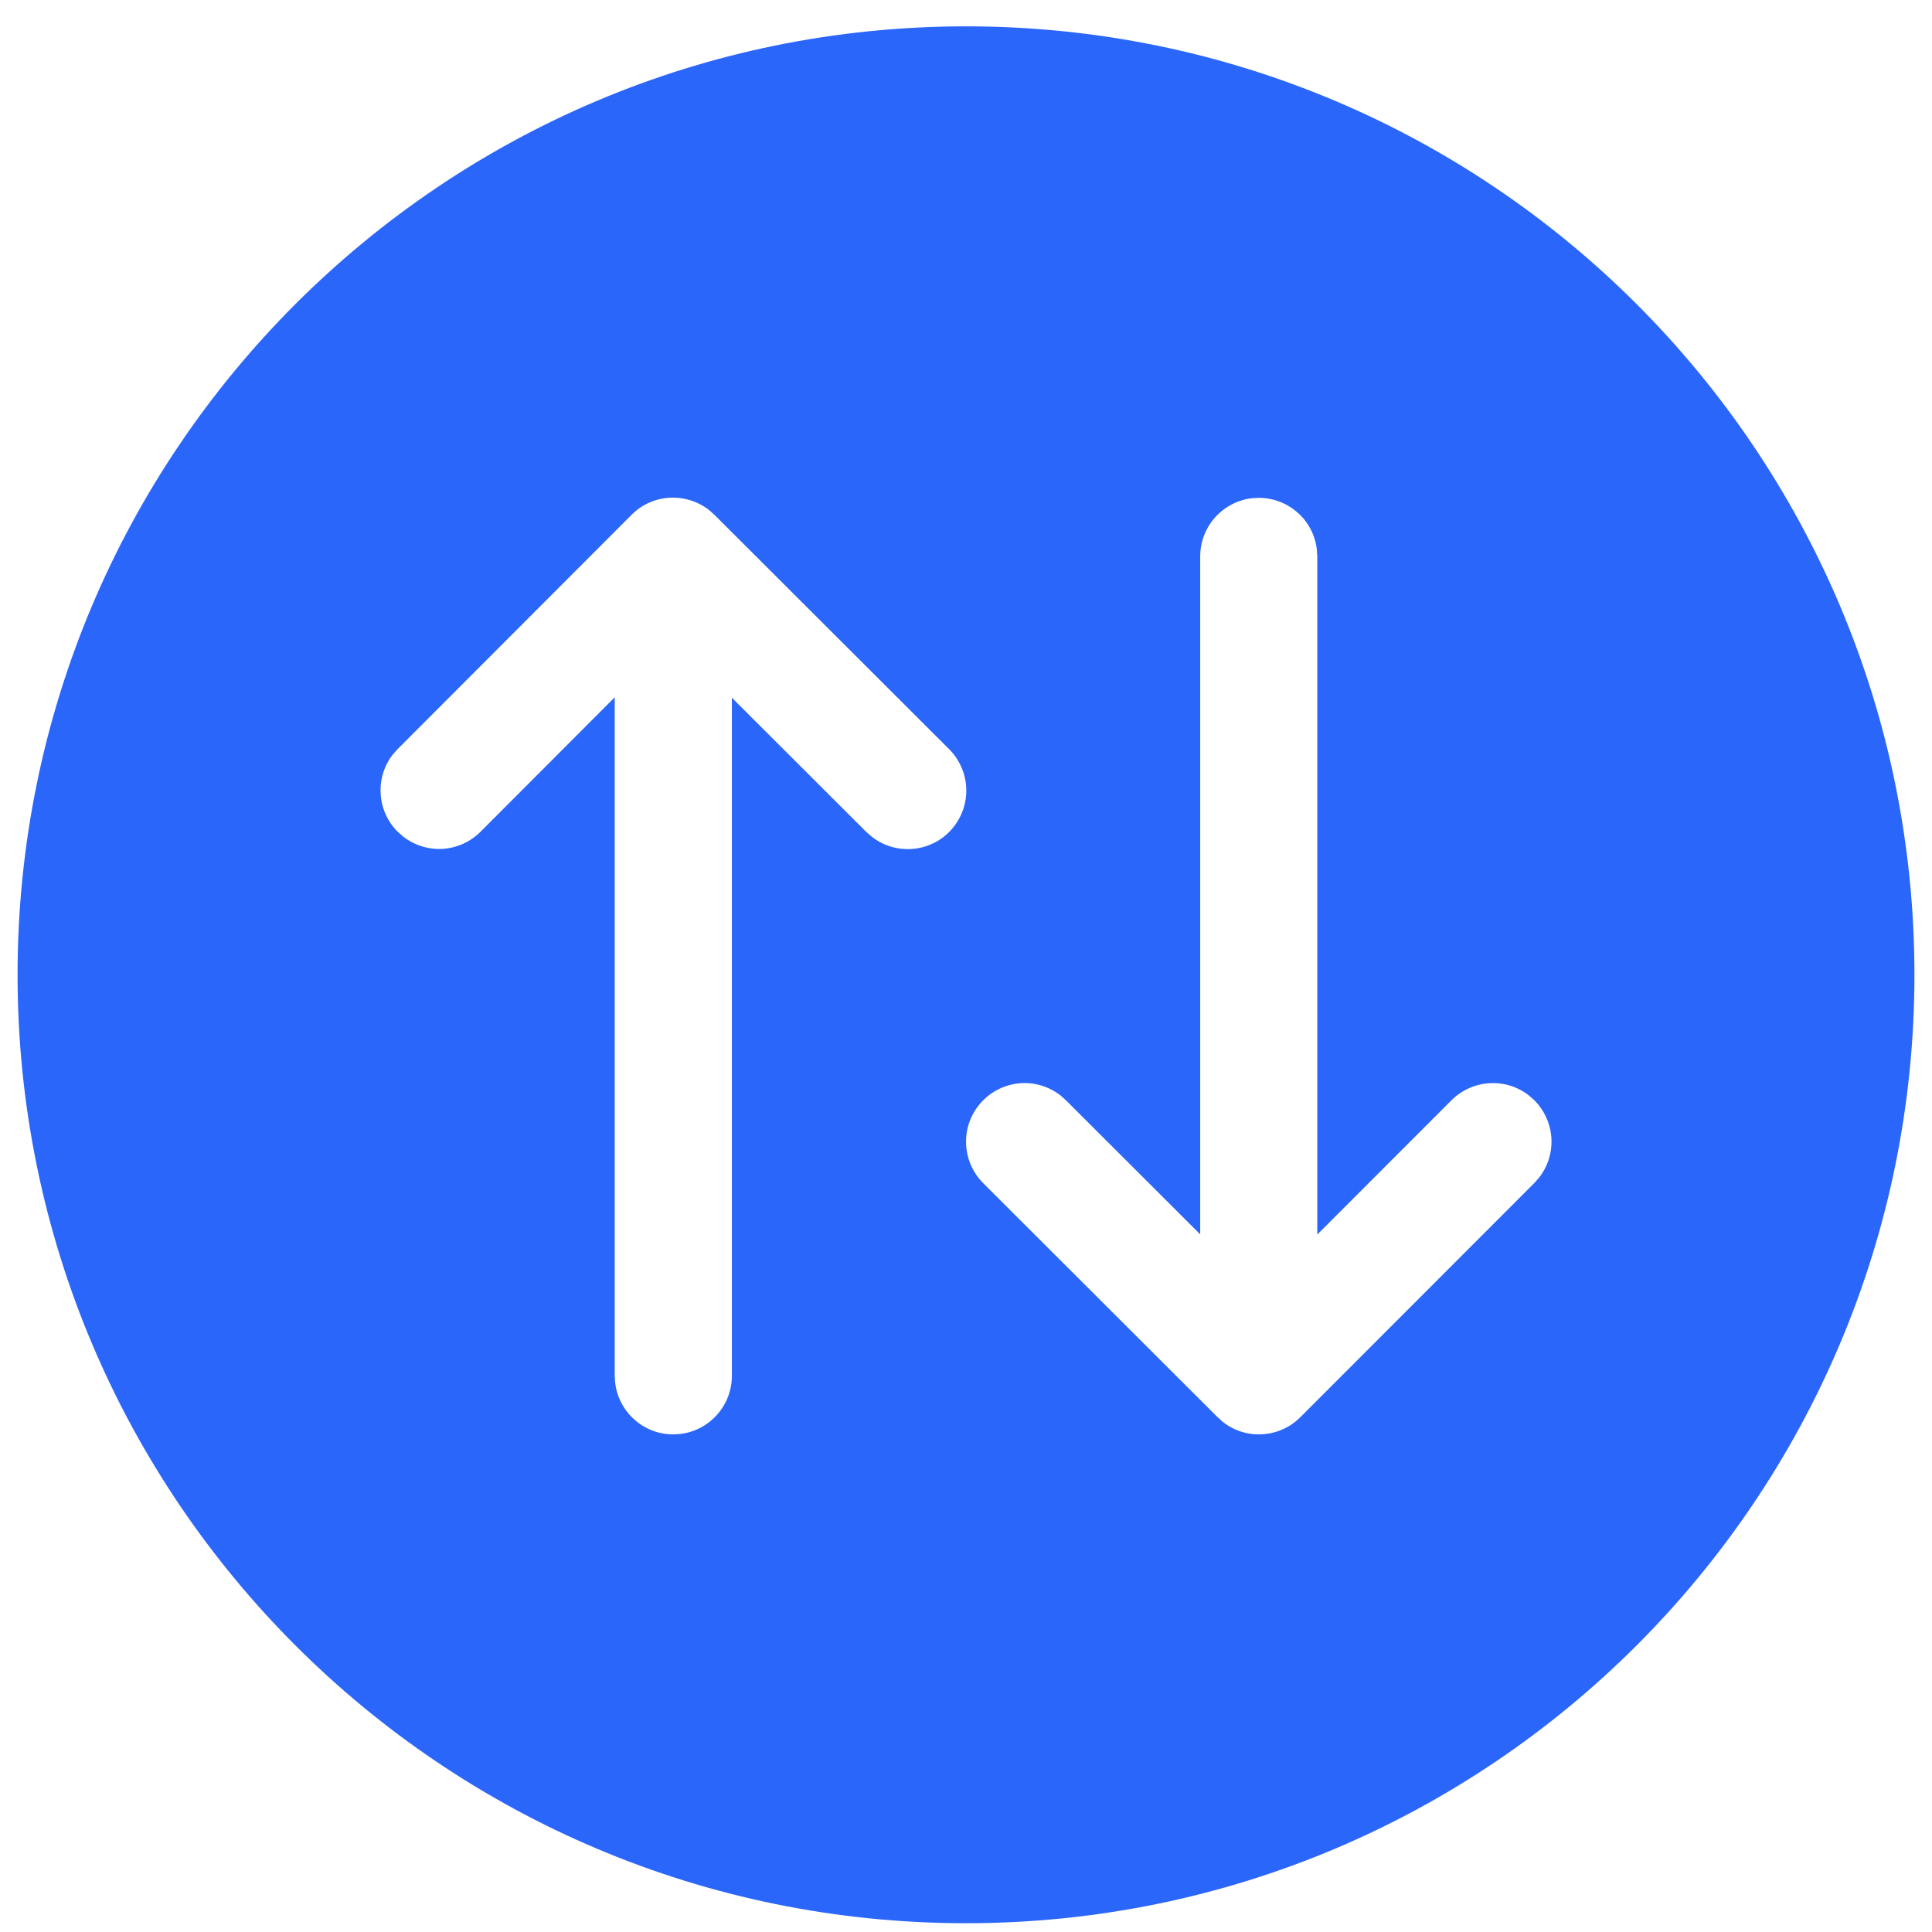 <svg width="22" height="22" viewBox="0 0 22 22" fill="none" xmlns="http://www.w3.org/2000/svg">
<path fill-rule="evenodd" clip-rule="evenodd" d="M11 21.9C16.965 21.9 21.8 17.064 21.8 11.1C21.8 5.135 16.965 0.3 11 0.3C5.036 0.3 0.2 5.135 0.2 11.1C0.2 17.064 5.036 21.9 11 21.9ZM4.529 8.529L7.192 5.862H7.192C7.306 5.747 7.459 5.678 7.621 5.668C7.783 5.658 7.943 5.707 8.072 5.806L8.134 5.861L10.805 8.528C10.926 8.648 10.997 8.809 11.003 8.979C11.009 9.149 10.949 9.315 10.837 9.443C10.725 9.571 10.568 9.651 10.398 9.666C10.229 9.682 10.059 9.632 9.926 9.527L9.862 9.471L8.334 7.945V15.667C8.334 15.83 8.274 15.988 8.165 16.11C8.057 16.232 7.907 16.31 7.745 16.329L7.667 16.334C7.503 16.334 7.346 16.274 7.224 16.165C7.102 16.057 7.024 15.907 7.005 15.745L7 15.667V7.94L5.472 9.471C5.357 9.586 5.205 9.655 5.043 9.666C4.881 9.676 4.721 9.627 4.592 9.527L4.529 9.472C4.414 9.357 4.345 9.205 4.335 9.043C4.324 8.881 4.373 8.72 4.473 8.592L4.529 8.529ZM14.255 5.673L14.334 5.669C14.497 5.669 14.655 5.729 14.777 5.838C14.899 5.946 14.977 6.096 14.995 6.258L15 6.335V14.058L16.528 12.529C16.643 12.414 16.796 12.345 16.958 12.335C17.12 12.324 17.28 12.373 17.408 12.473L17.471 12.528C17.586 12.643 17.655 12.796 17.666 12.957C17.676 13.12 17.627 13.28 17.527 13.408L17.471 13.472L14.807 16.138C14.693 16.253 14.54 16.322 14.378 16.332C14.216 16.343 14.056 16.294 13.928 16.194L13.865 16.138L11.195 13.472C11.076 13.352 11.006 13.191 11.001 13.021C10.995 12.852 11.055 12.687 11.167 12.56C11.279 12.432 11.435 12.353 11.604 12.336C11.772 12.32 11.941 12.369 12.075 12.473L12.138 12.529L13.667 14.056V6.335C13.667 6.172 13.727 6.015 13.835 5.893C13.944 5.771 14.093 5.693 14.255 5.673Z" fill="#2B66FB"/>
</svg>
